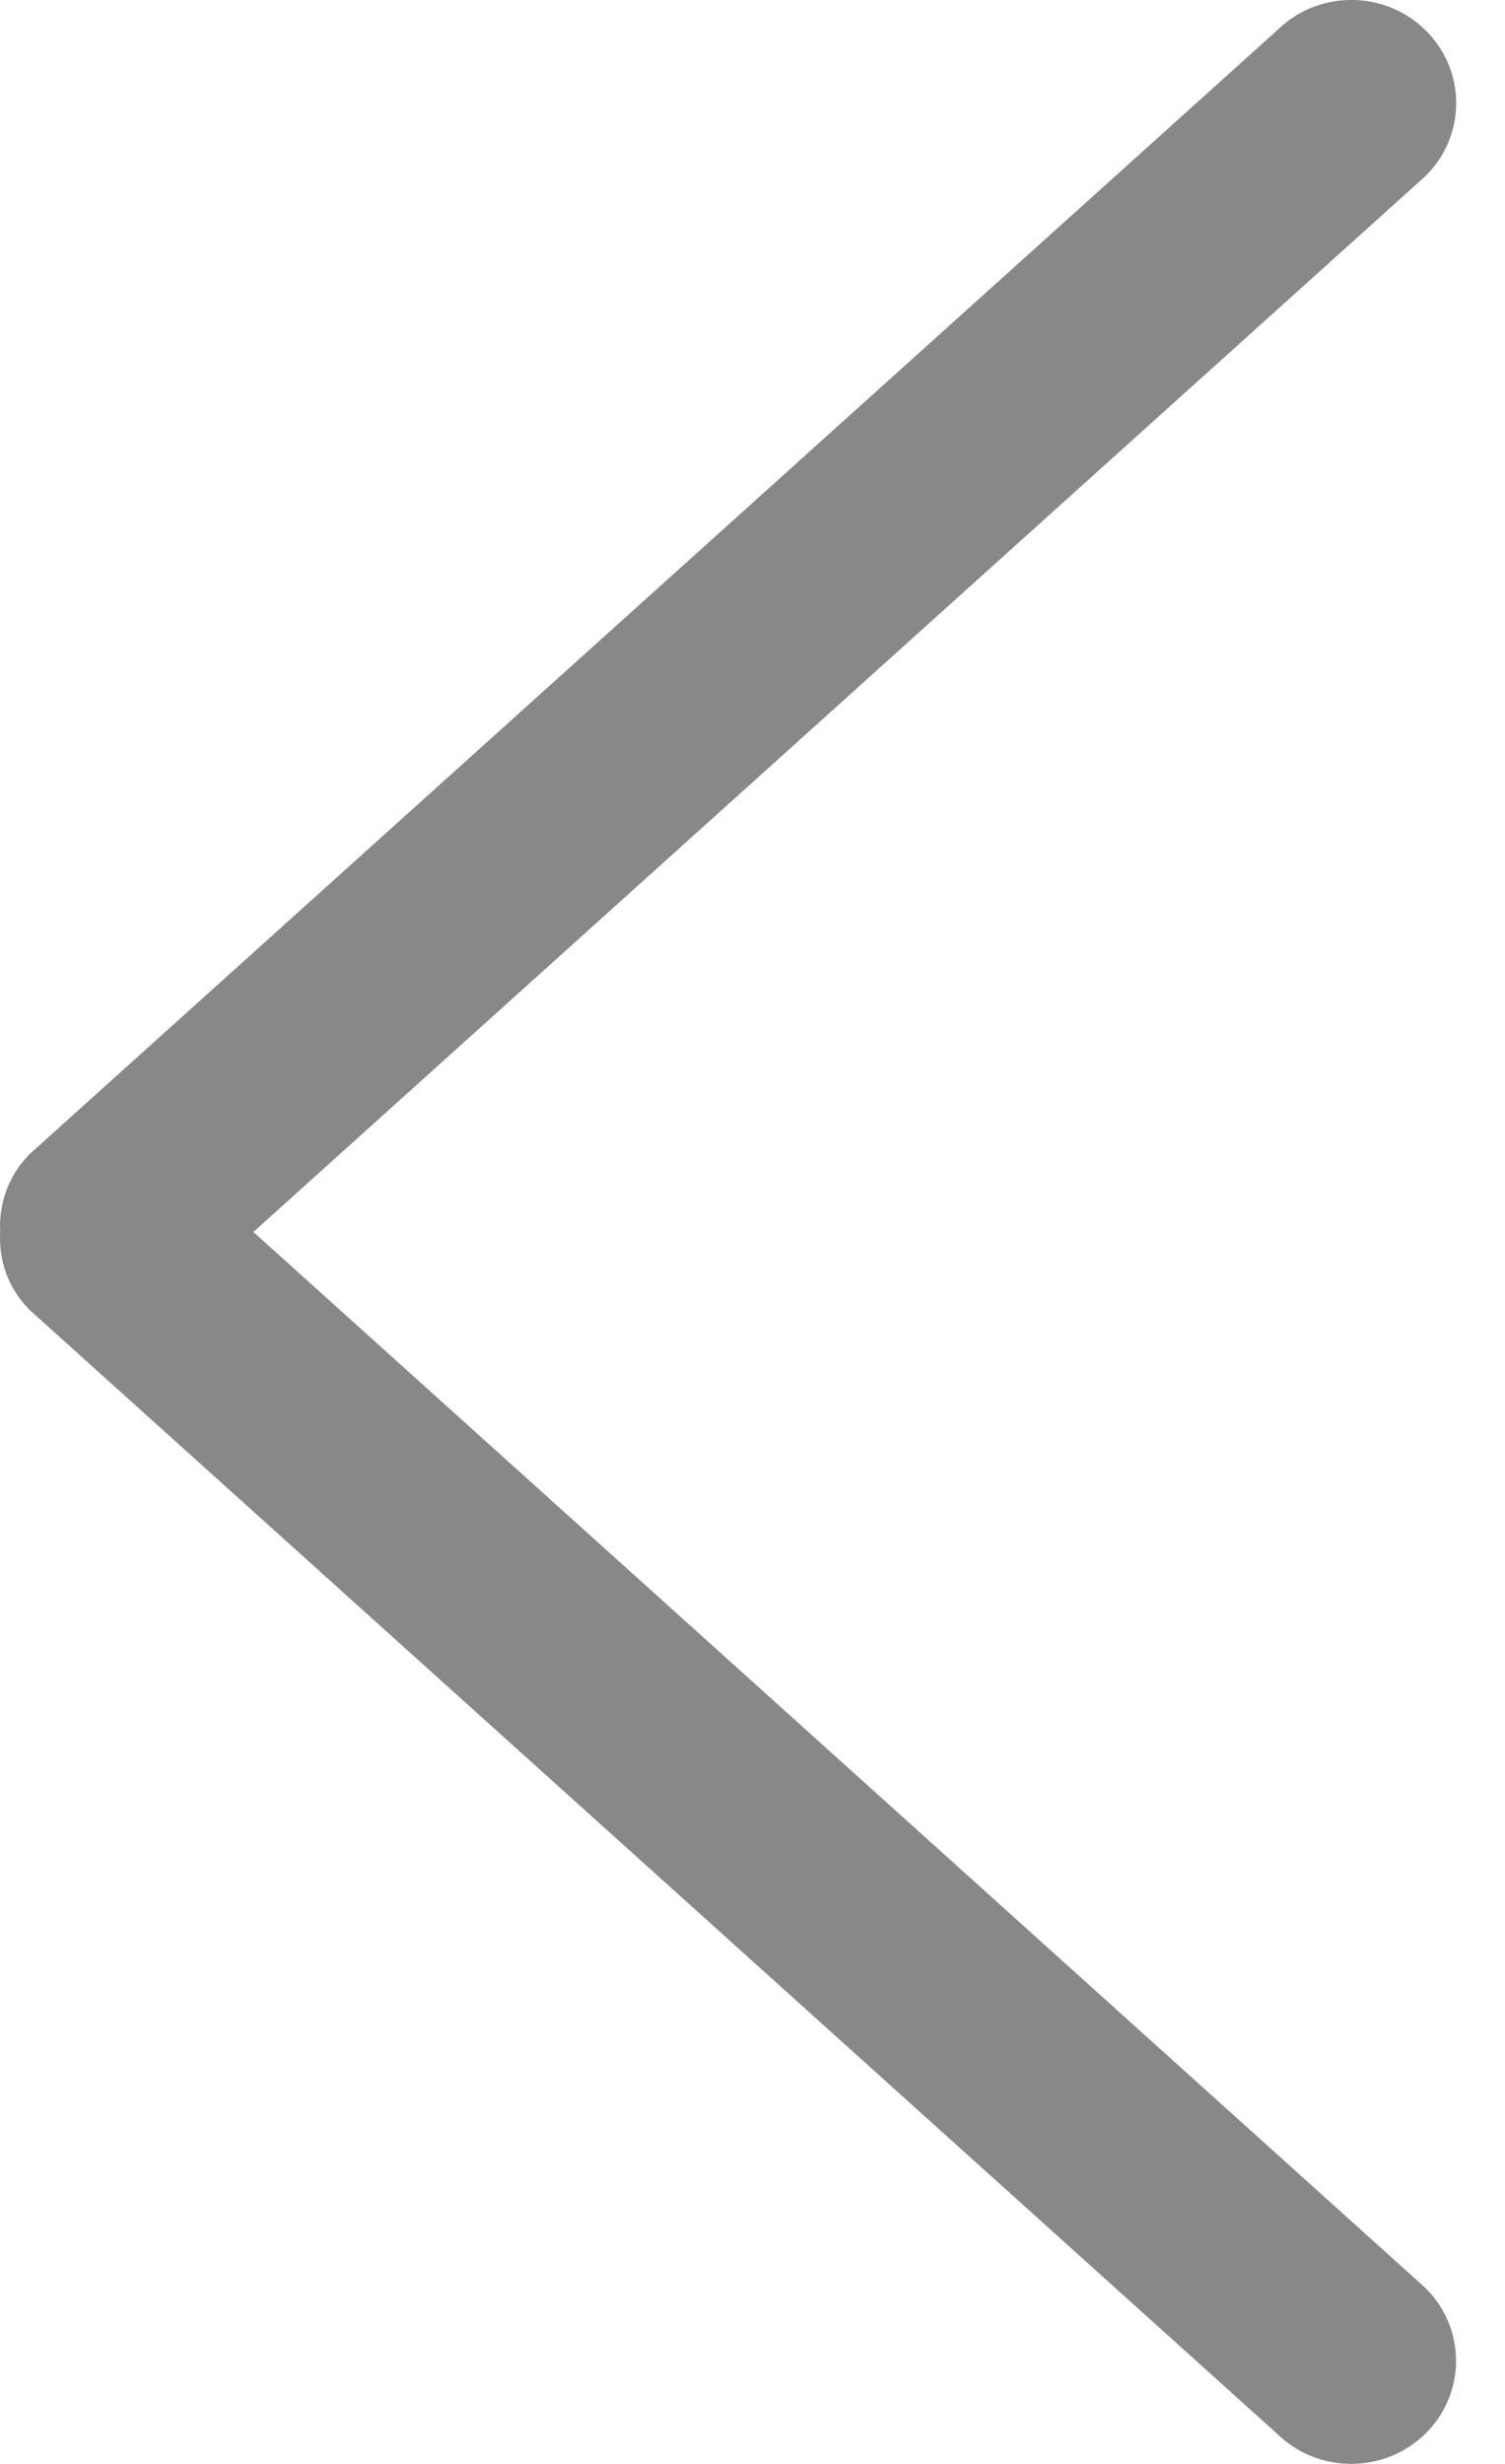 <svg width="11" height="18" viewBox="0 0 11 18" fill="none" xmlns="http://www.w3.org/2000/svg">
<path d="M0.219 8.429L9.335 0.221C9.634 -0.074 10.12 -0.074 10.419 0.221C10.718 0.515 10.718 0.992 10.419 1.286L1.852 9L10.418 16.714C10.717 17.008 10.717 17.485 10.418 17.779C10.119 18.073 9.634 18.073 9.334 17.779L0.218 9.571C0.059 9.414 -0.01 9.206 0.001 9.001C-0.009 8.794 0.06 8.587 0.219 8.429Z" fill="#868889"/>
</svg>
